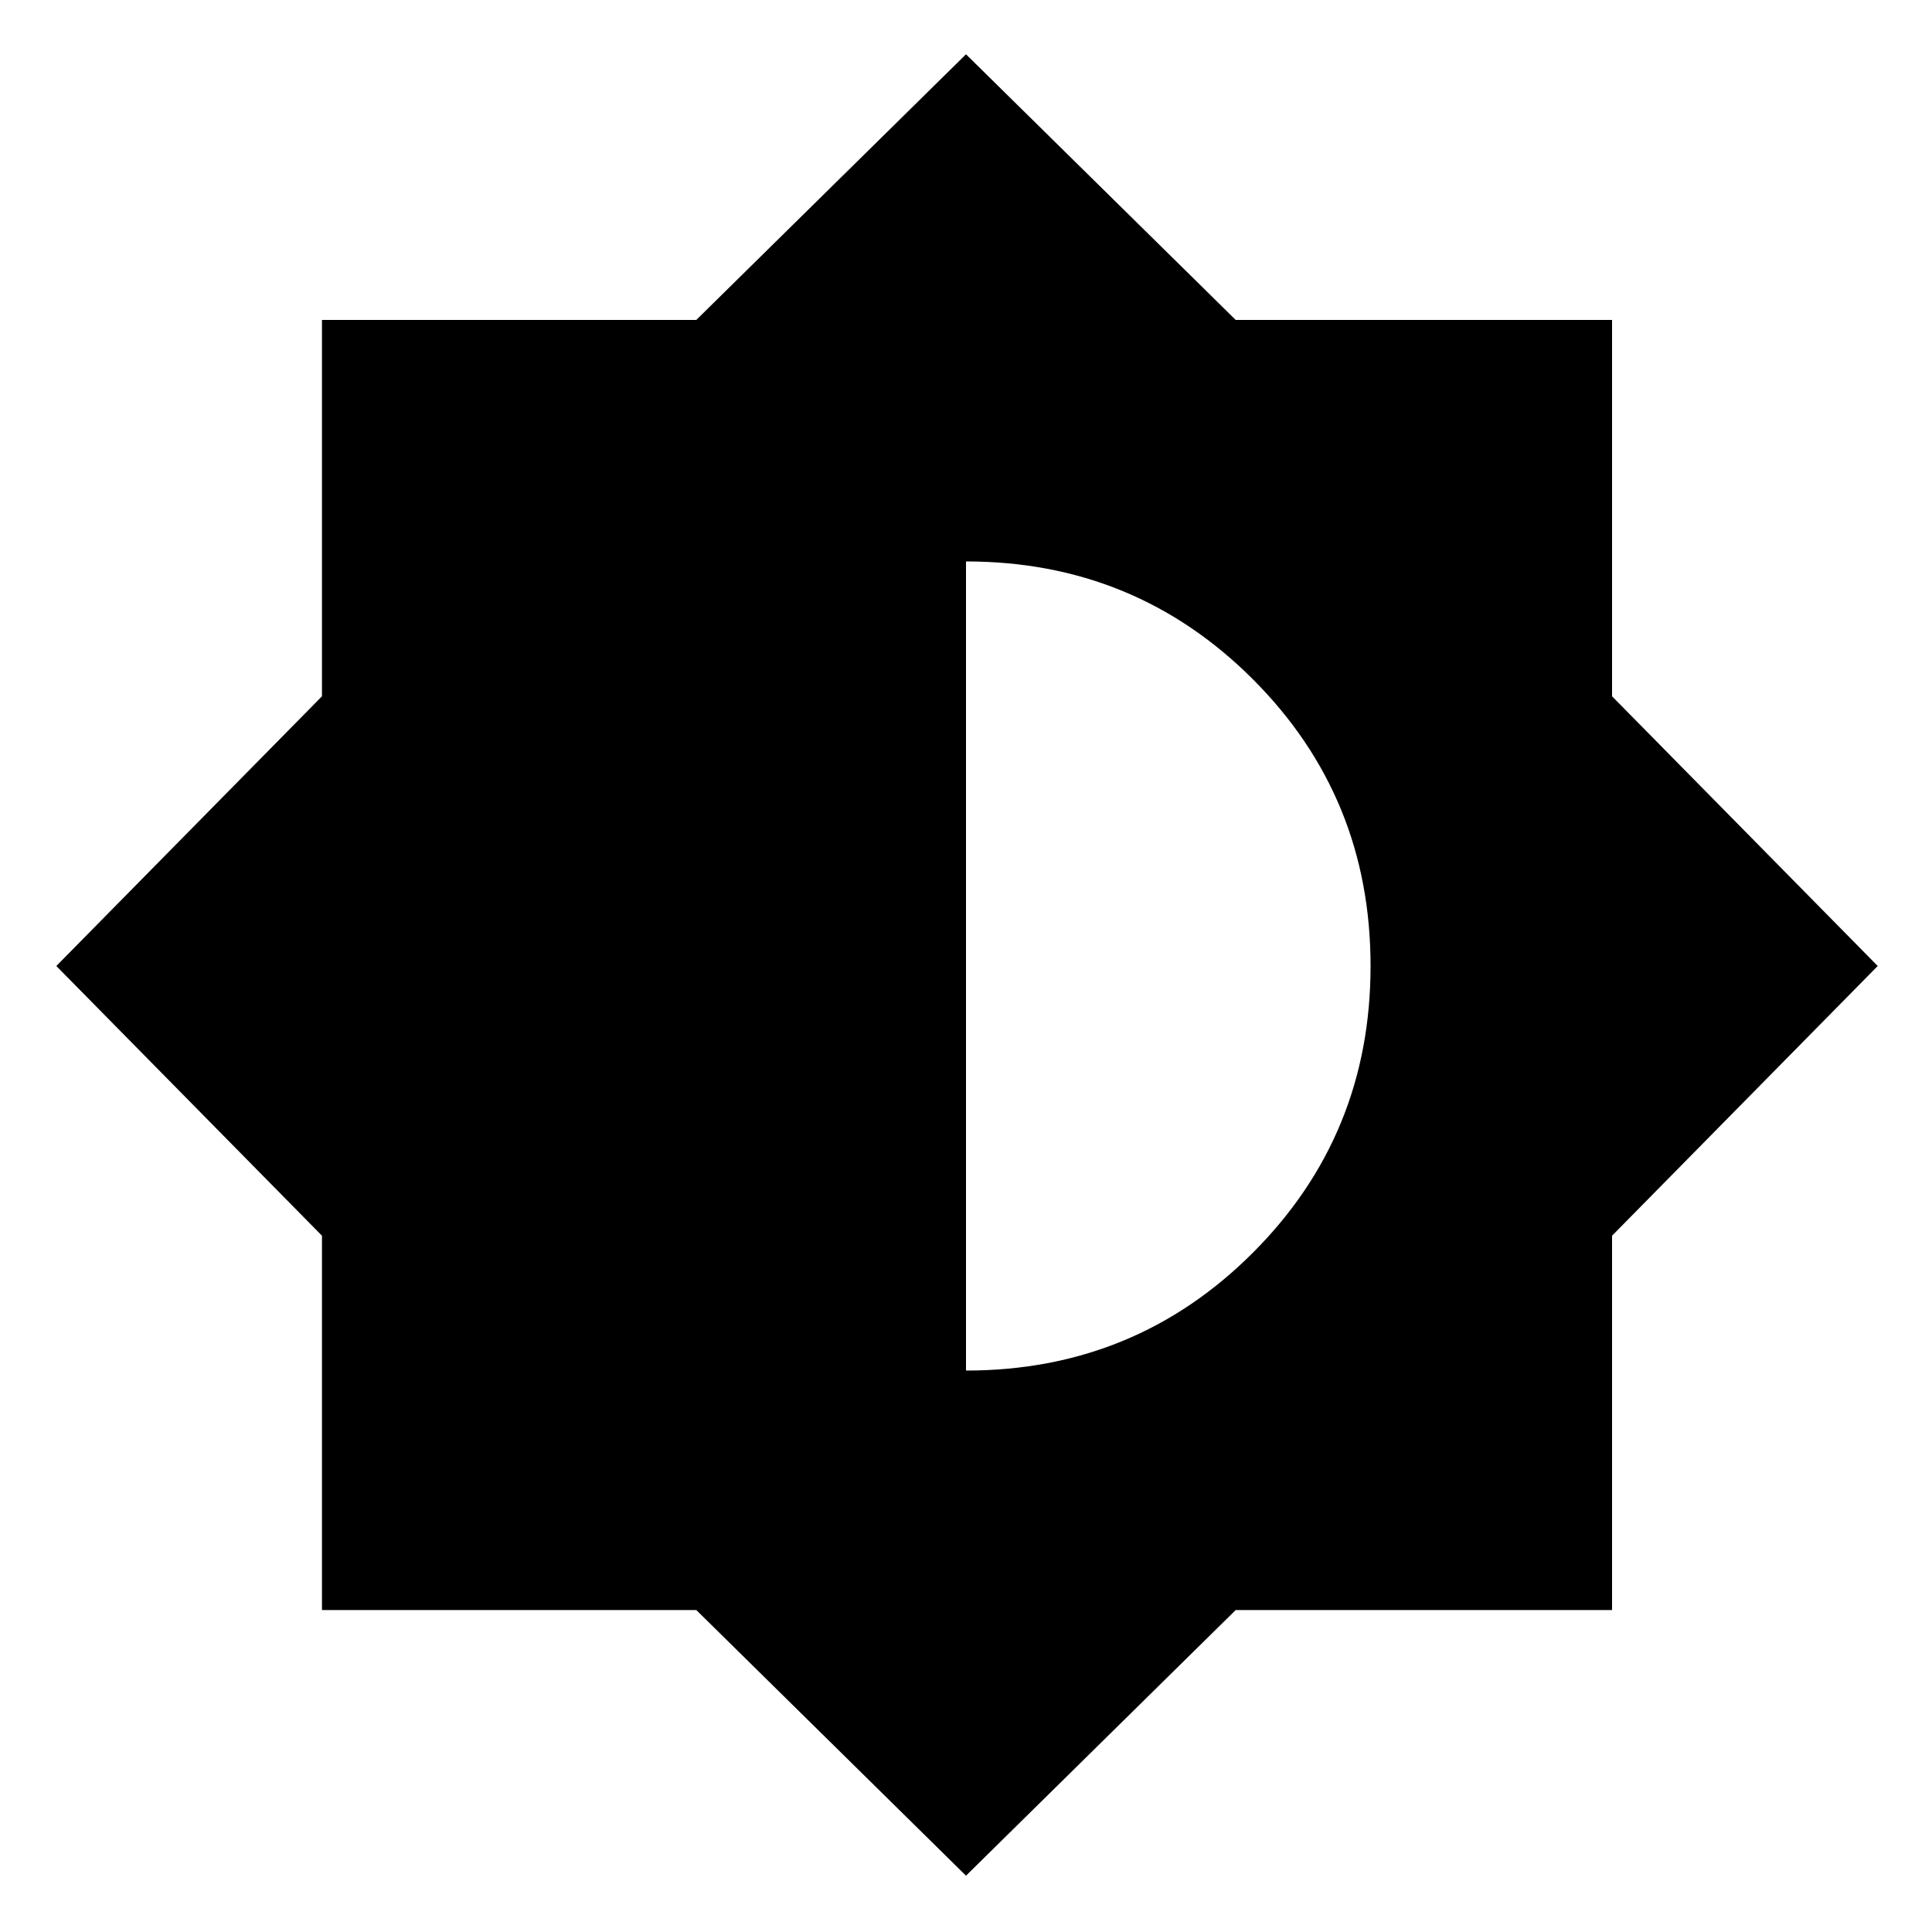 <svg xmlns="http://www.w3.org/2000/svg" height="20" width="20"><path d="M10 19.417 7.208 16.667H3.333V12.792L0.583 10L3.333 7.208V3.312H7.208L10 0.562L12.792 3.312H16.688V7.208L19.438 10L16.688 12.792V16.667H12.792ZM10 14.188Q11.75 14.188 12.969 12.969Q14.188 11.75 14.188 10Q14.188 8.25 12.969 7.031Q11.75 5.812 10 5.812Z"/></svg>